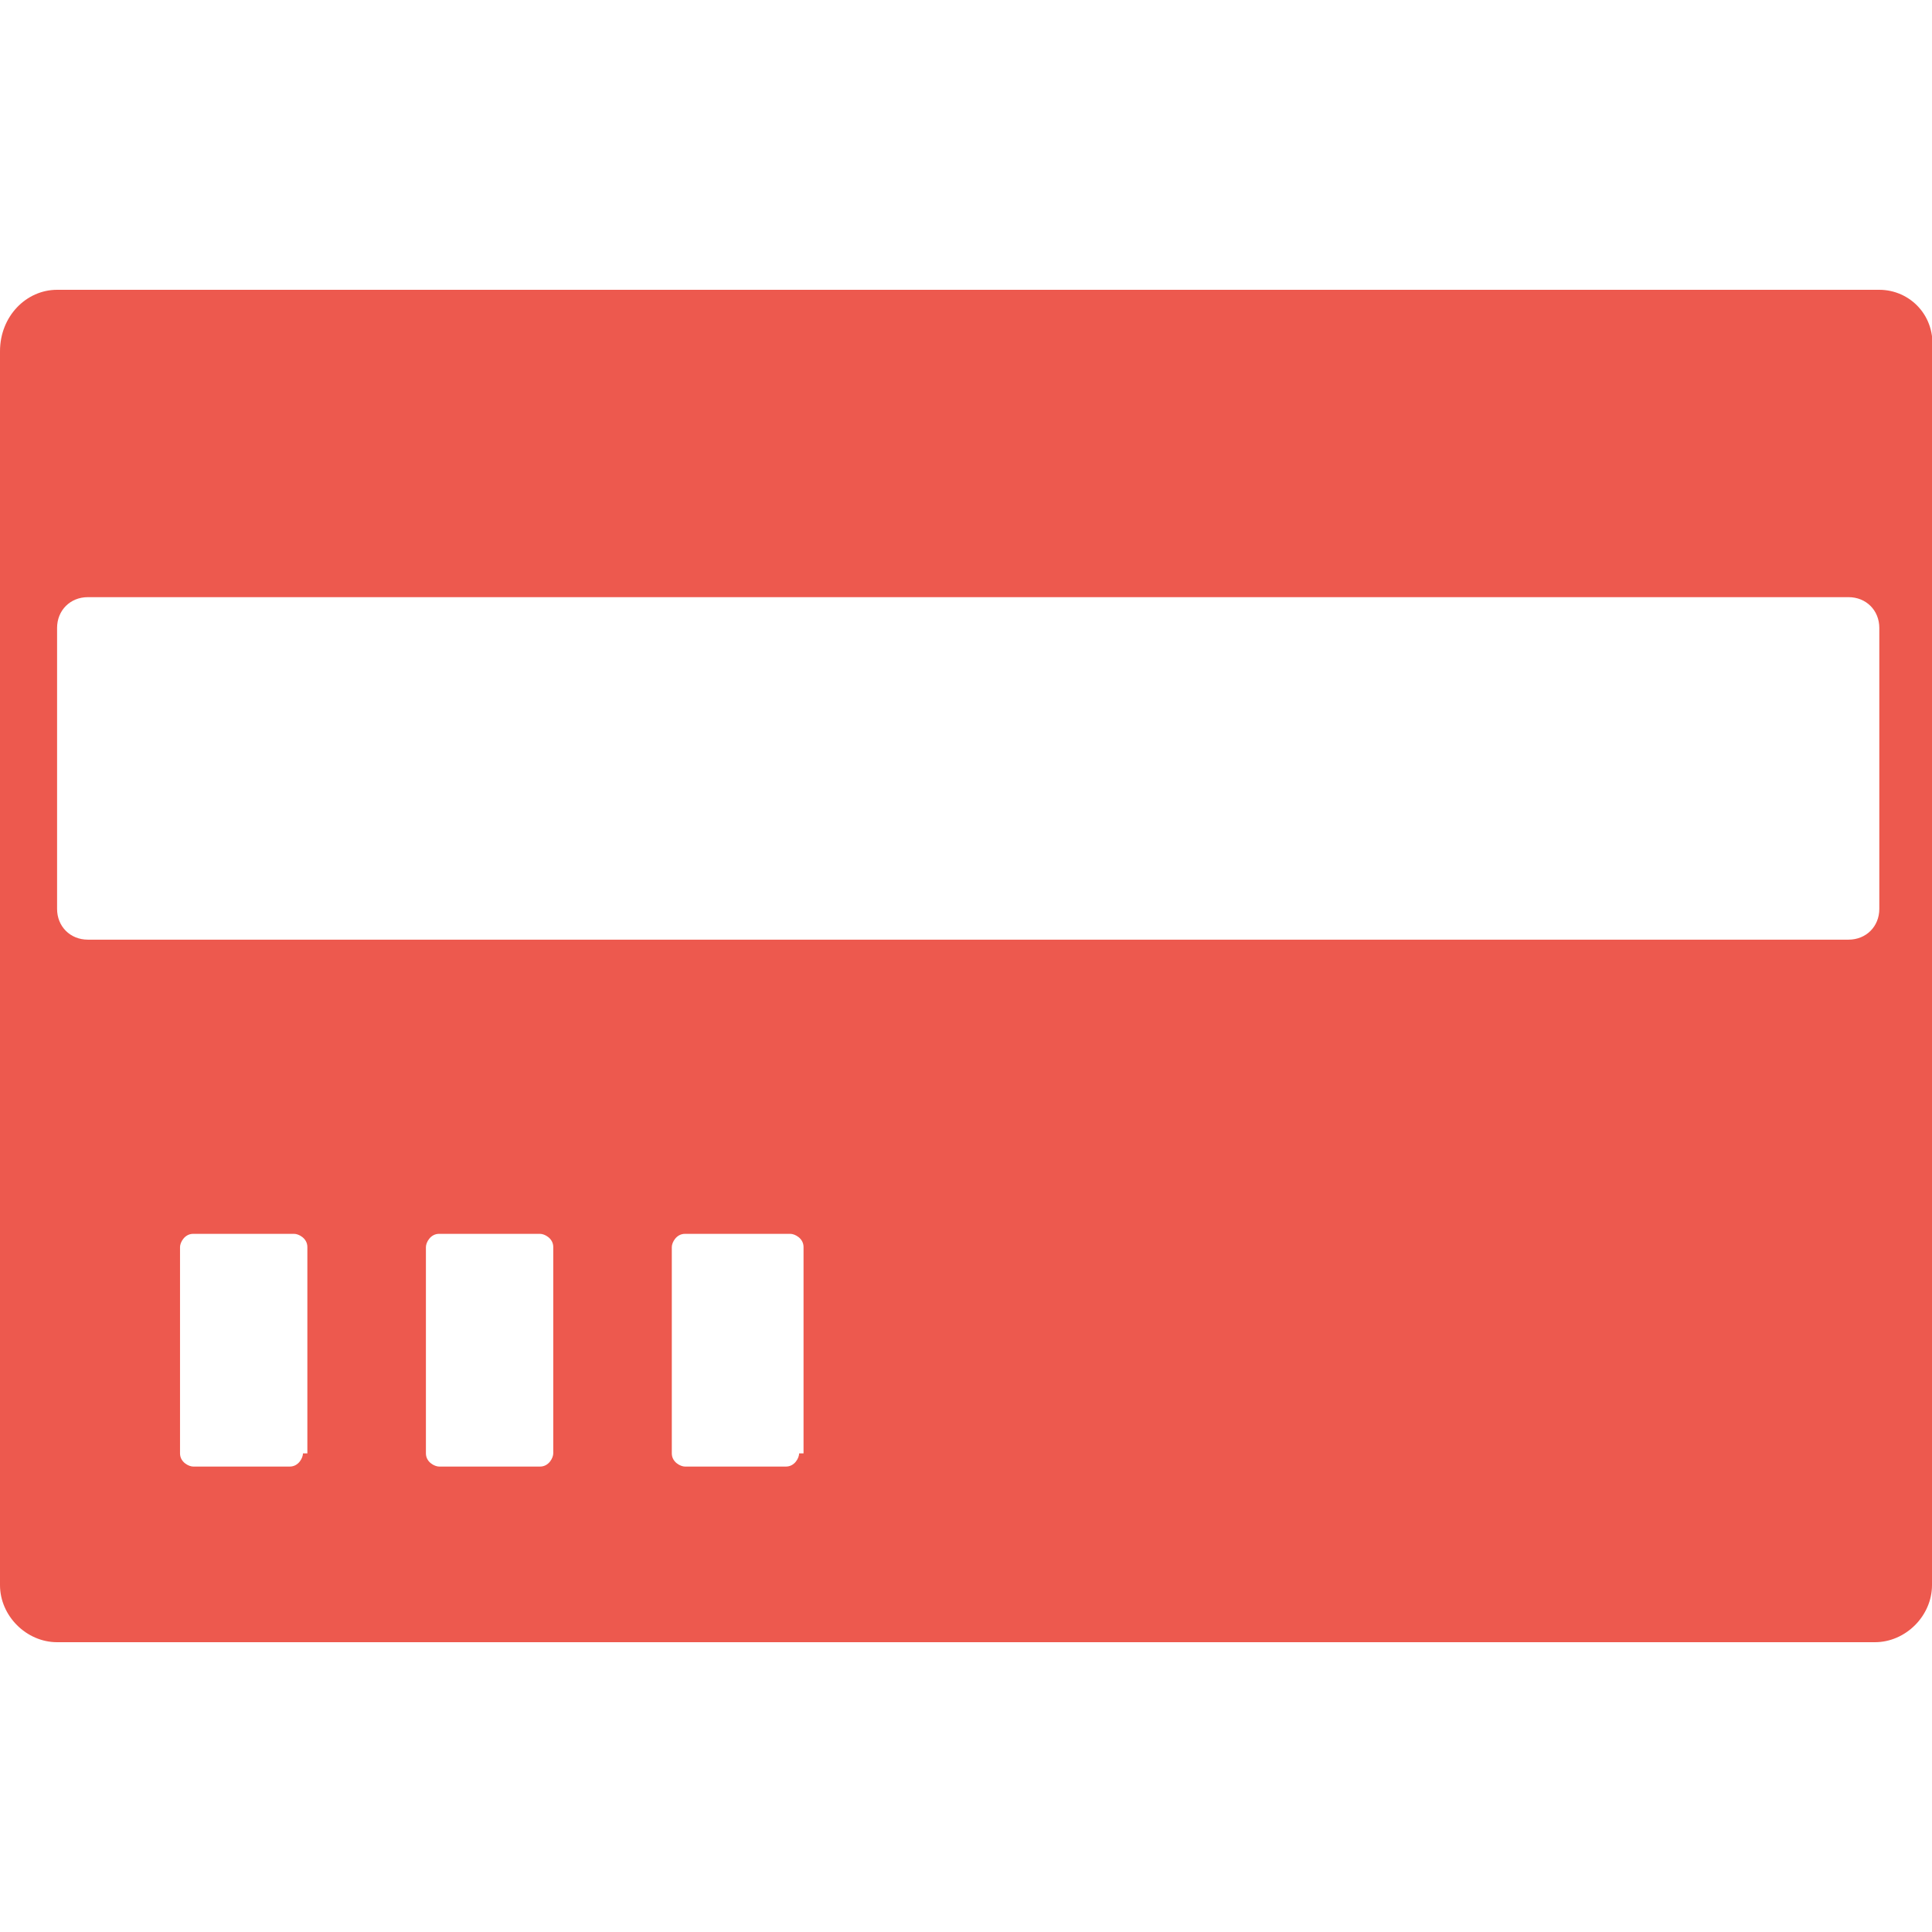 <?xml version="1.0" encoding="utf-8"?>
<!-- Generator: Adobe Illustrator 19.0.0, SVG Export Plug-In . SVG Version: 6.00 Build 0)  -->
<svg version="1.1" id="图层_1" xmlns="http://www.w3.org/2000/svg" xmlns:xlink="http://www.w3.org/1999/xlink" x="0px" y="0px"
	 viewBox="0 0 44 44" style="enable-background:new 0 0 44 44;" xml:space="preserve">
<style type="text/css">
	.st0{fill:#ED594E;}
</style>
<g id="XMLID_8_">
	<g id="XMLID_76_">
		<path id="XMLID_77_" class="st0" d="M42.8,6.6H1.3C0.6,6.6,0,7.2,0,8v28.1c0,0.7,0.6,1.3,1.3,1.3h41.4c0.7,0,1.3-0.6,1.3-1.3V8
			C44.1,7.2,43.5,6.6,42.8,6.6z M6.9,33.1c0,0.1-0.1,0.3-0.3,0.3H4.4c-0.1,0-0.3-0.1-0.3-0.3v-4.7c0-0.1,0.1-0.3,0.3-0.3h2.3
			c0.1,0,0.3,0.1,0.3,0.3v4.7H6.9z M12.6,33.1c0,0.1-0.1,0.3-0.3,0.3H10c-0.1,0-0.3-0.1-0.3-0.3v-4.7c0-0.1,0.1-0.3,0.3-0.3h2.3
			c0.1,0,0.3,0.1,0.3,0.3V33.1z M18.2,33.1c0,0.1-0.1,0.3-0.3,0.3h-2.3c-0.1,0-0.3-0.1-0.3-0.3v-4.7c0-0.1,0.1-0.3,0.3-0.3H18
			c0.1,0,0.3,0.1,0.3,0.3v4.7H18.2z M42.8,20.7c0,0.4-0.3,0.7-0.7,0.7H2c-0.4,0-0.7-0.3-0.7-0.7v-6.4c0-0.4,0.3-0.7,0.7-0.7h40.1
			c0.4,0,0.7,0.3,0.7,0.7V20.7z"/>
	</g>
</g>
</svg>
